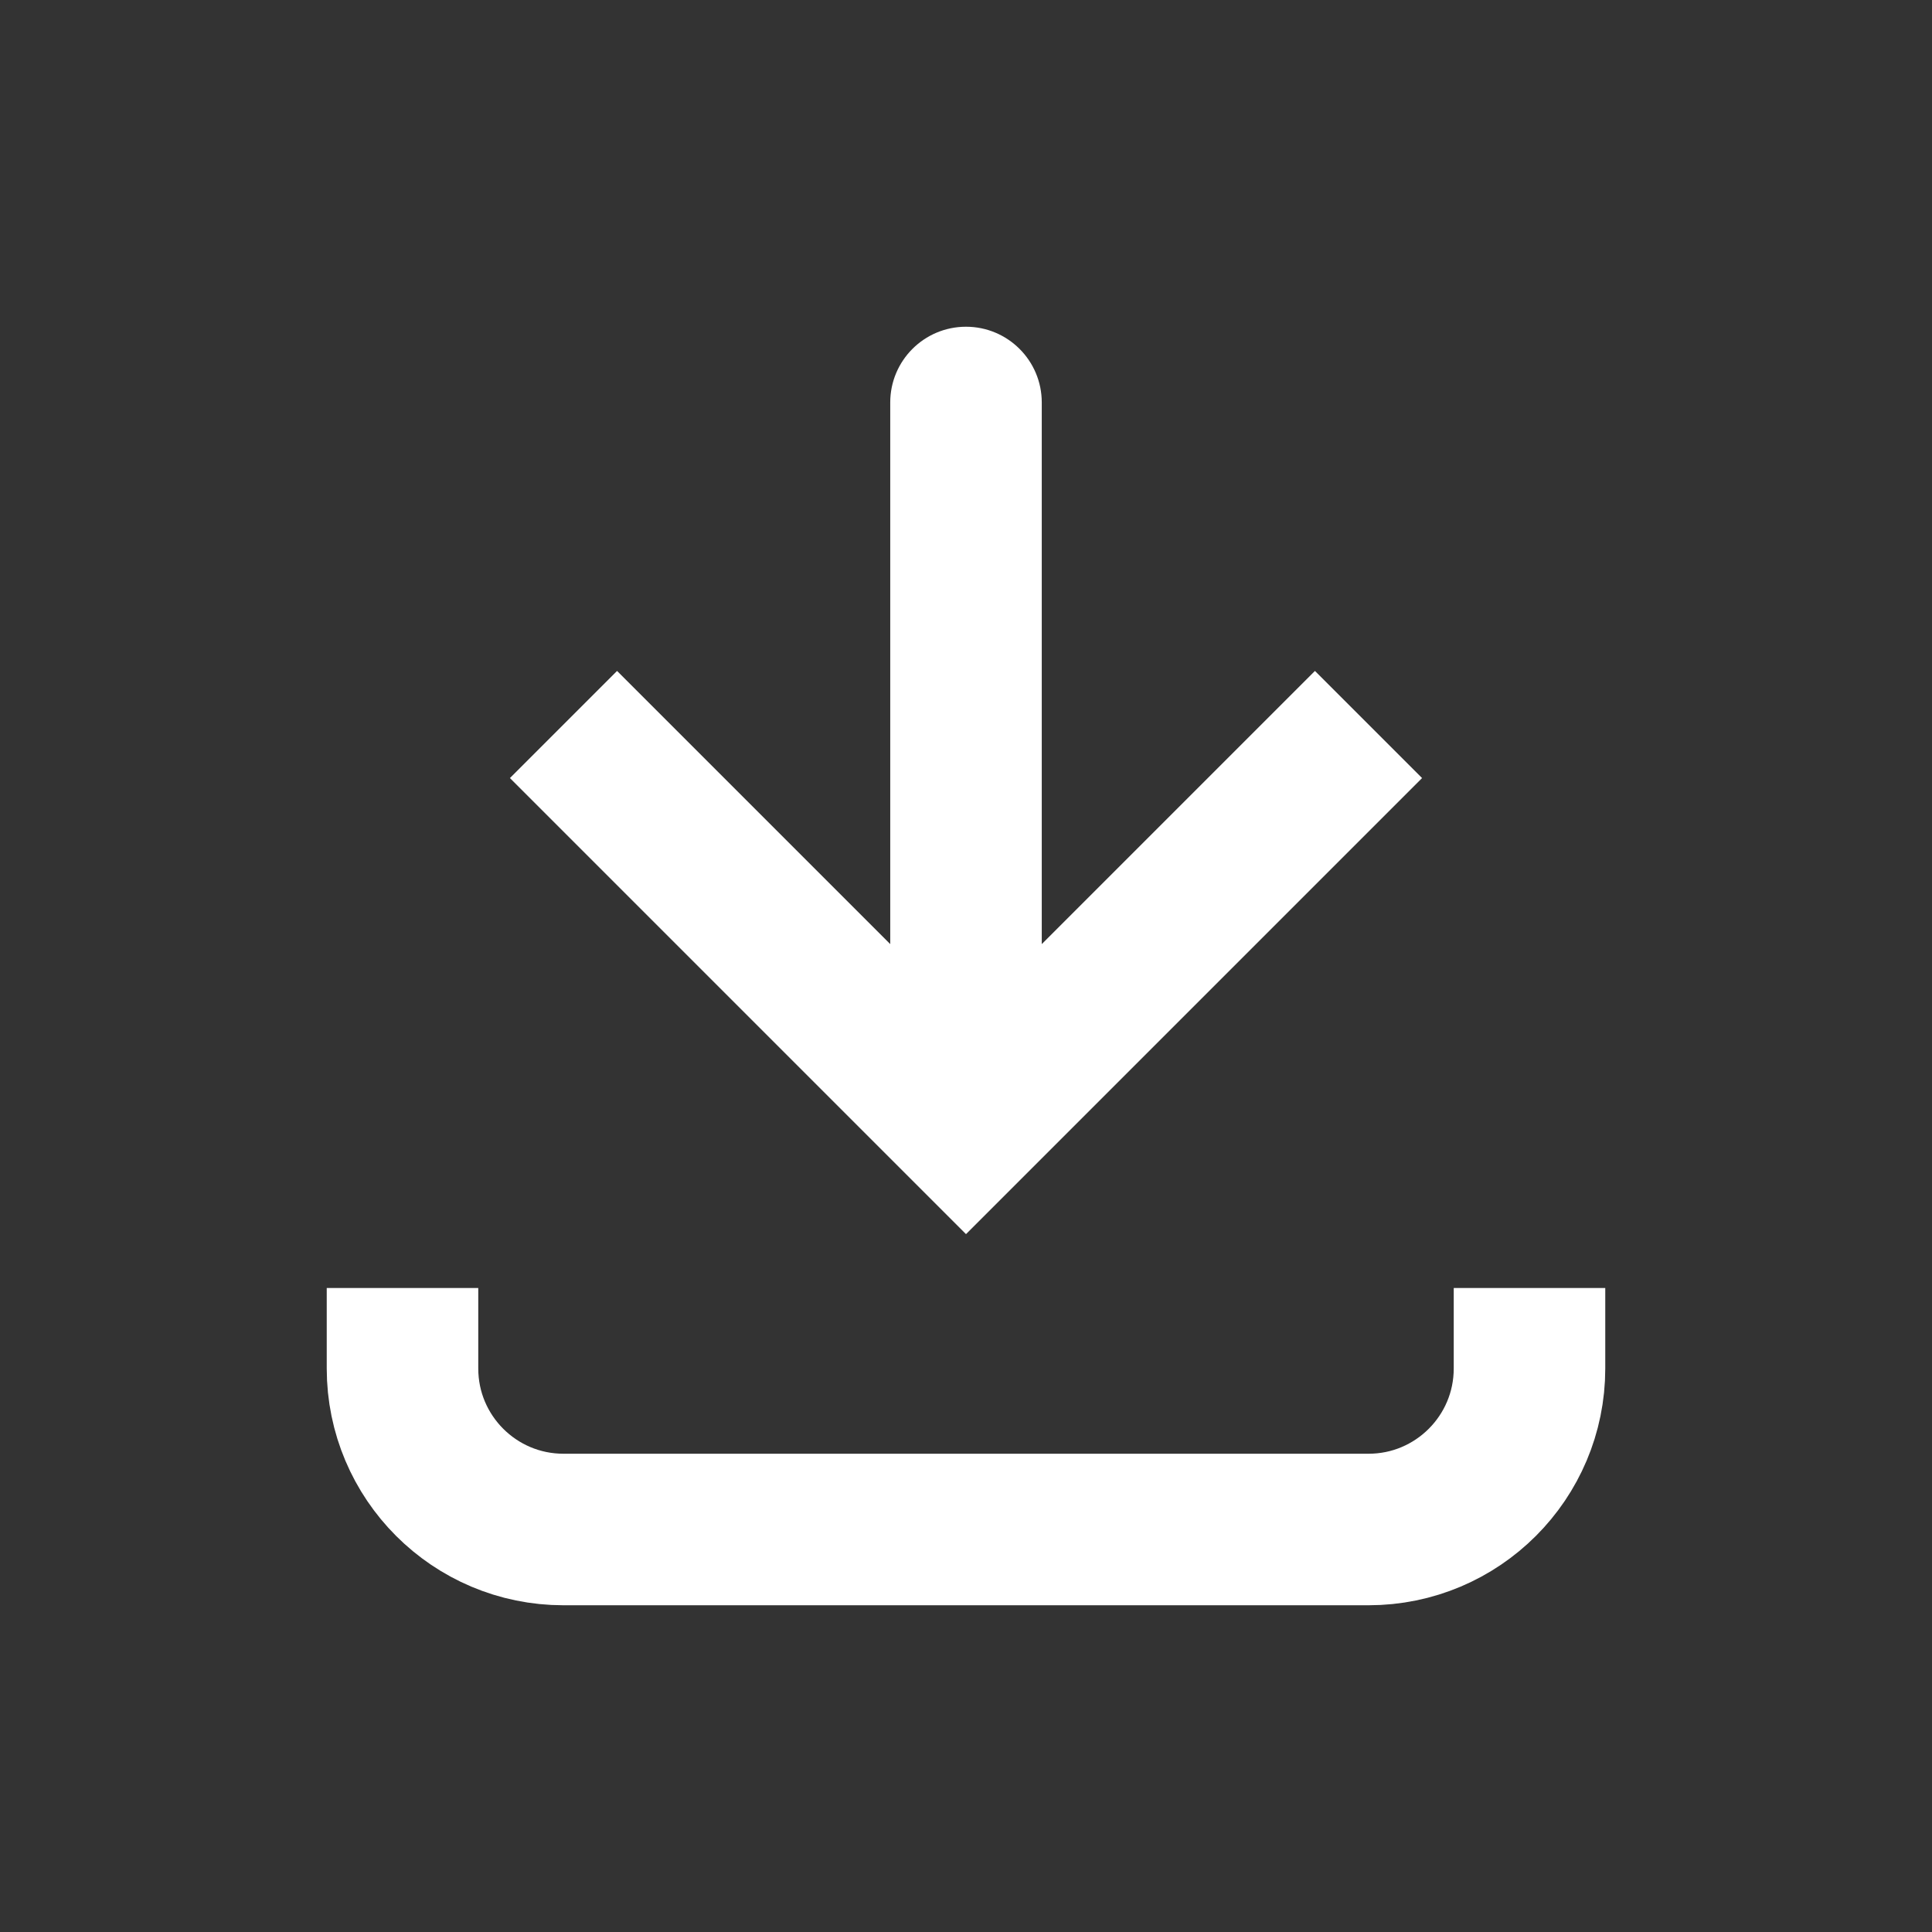 <svg width="51" height="51" viewBox="0 0 51 51" fill="none" xmlns="http://www.w3.org/2000/svg">
<rect x="0" y="0" width="51" height="51" fill="#333333" stroke="none"/>
<path d="M25.5 29.75L24.086 31.164L25.5 32.578L26.914 31.164L25.5 29.75ZM27.5 10.625C27.5 9.52 26.605 8.625 25.5 8.625C24.395 8.625 23.5 9.52 23.5 10.625L27.5 10.625ZM13.461 20.539L24.086 31.164L26.914 28.336L16.289 17.711L13.461 20.539ZM26.914 31.164L37.539 20.539L34.711 17.711L24.086 28.336L26.914 31.164ZM27.5 29.75L27.5 10.625L23.5 10.625L23.5 29.75L27.5 29.75Z" fill="white"/>
<path d="M10.625 34L10.625 36.125C10.625 38.472 12.528 40.375 14.875 40.375L36.125 40.375C38.472 40.375 40.375 38.472 40.375 36.125V34" stroke="white" stroke-width="4"/>
</svg>

